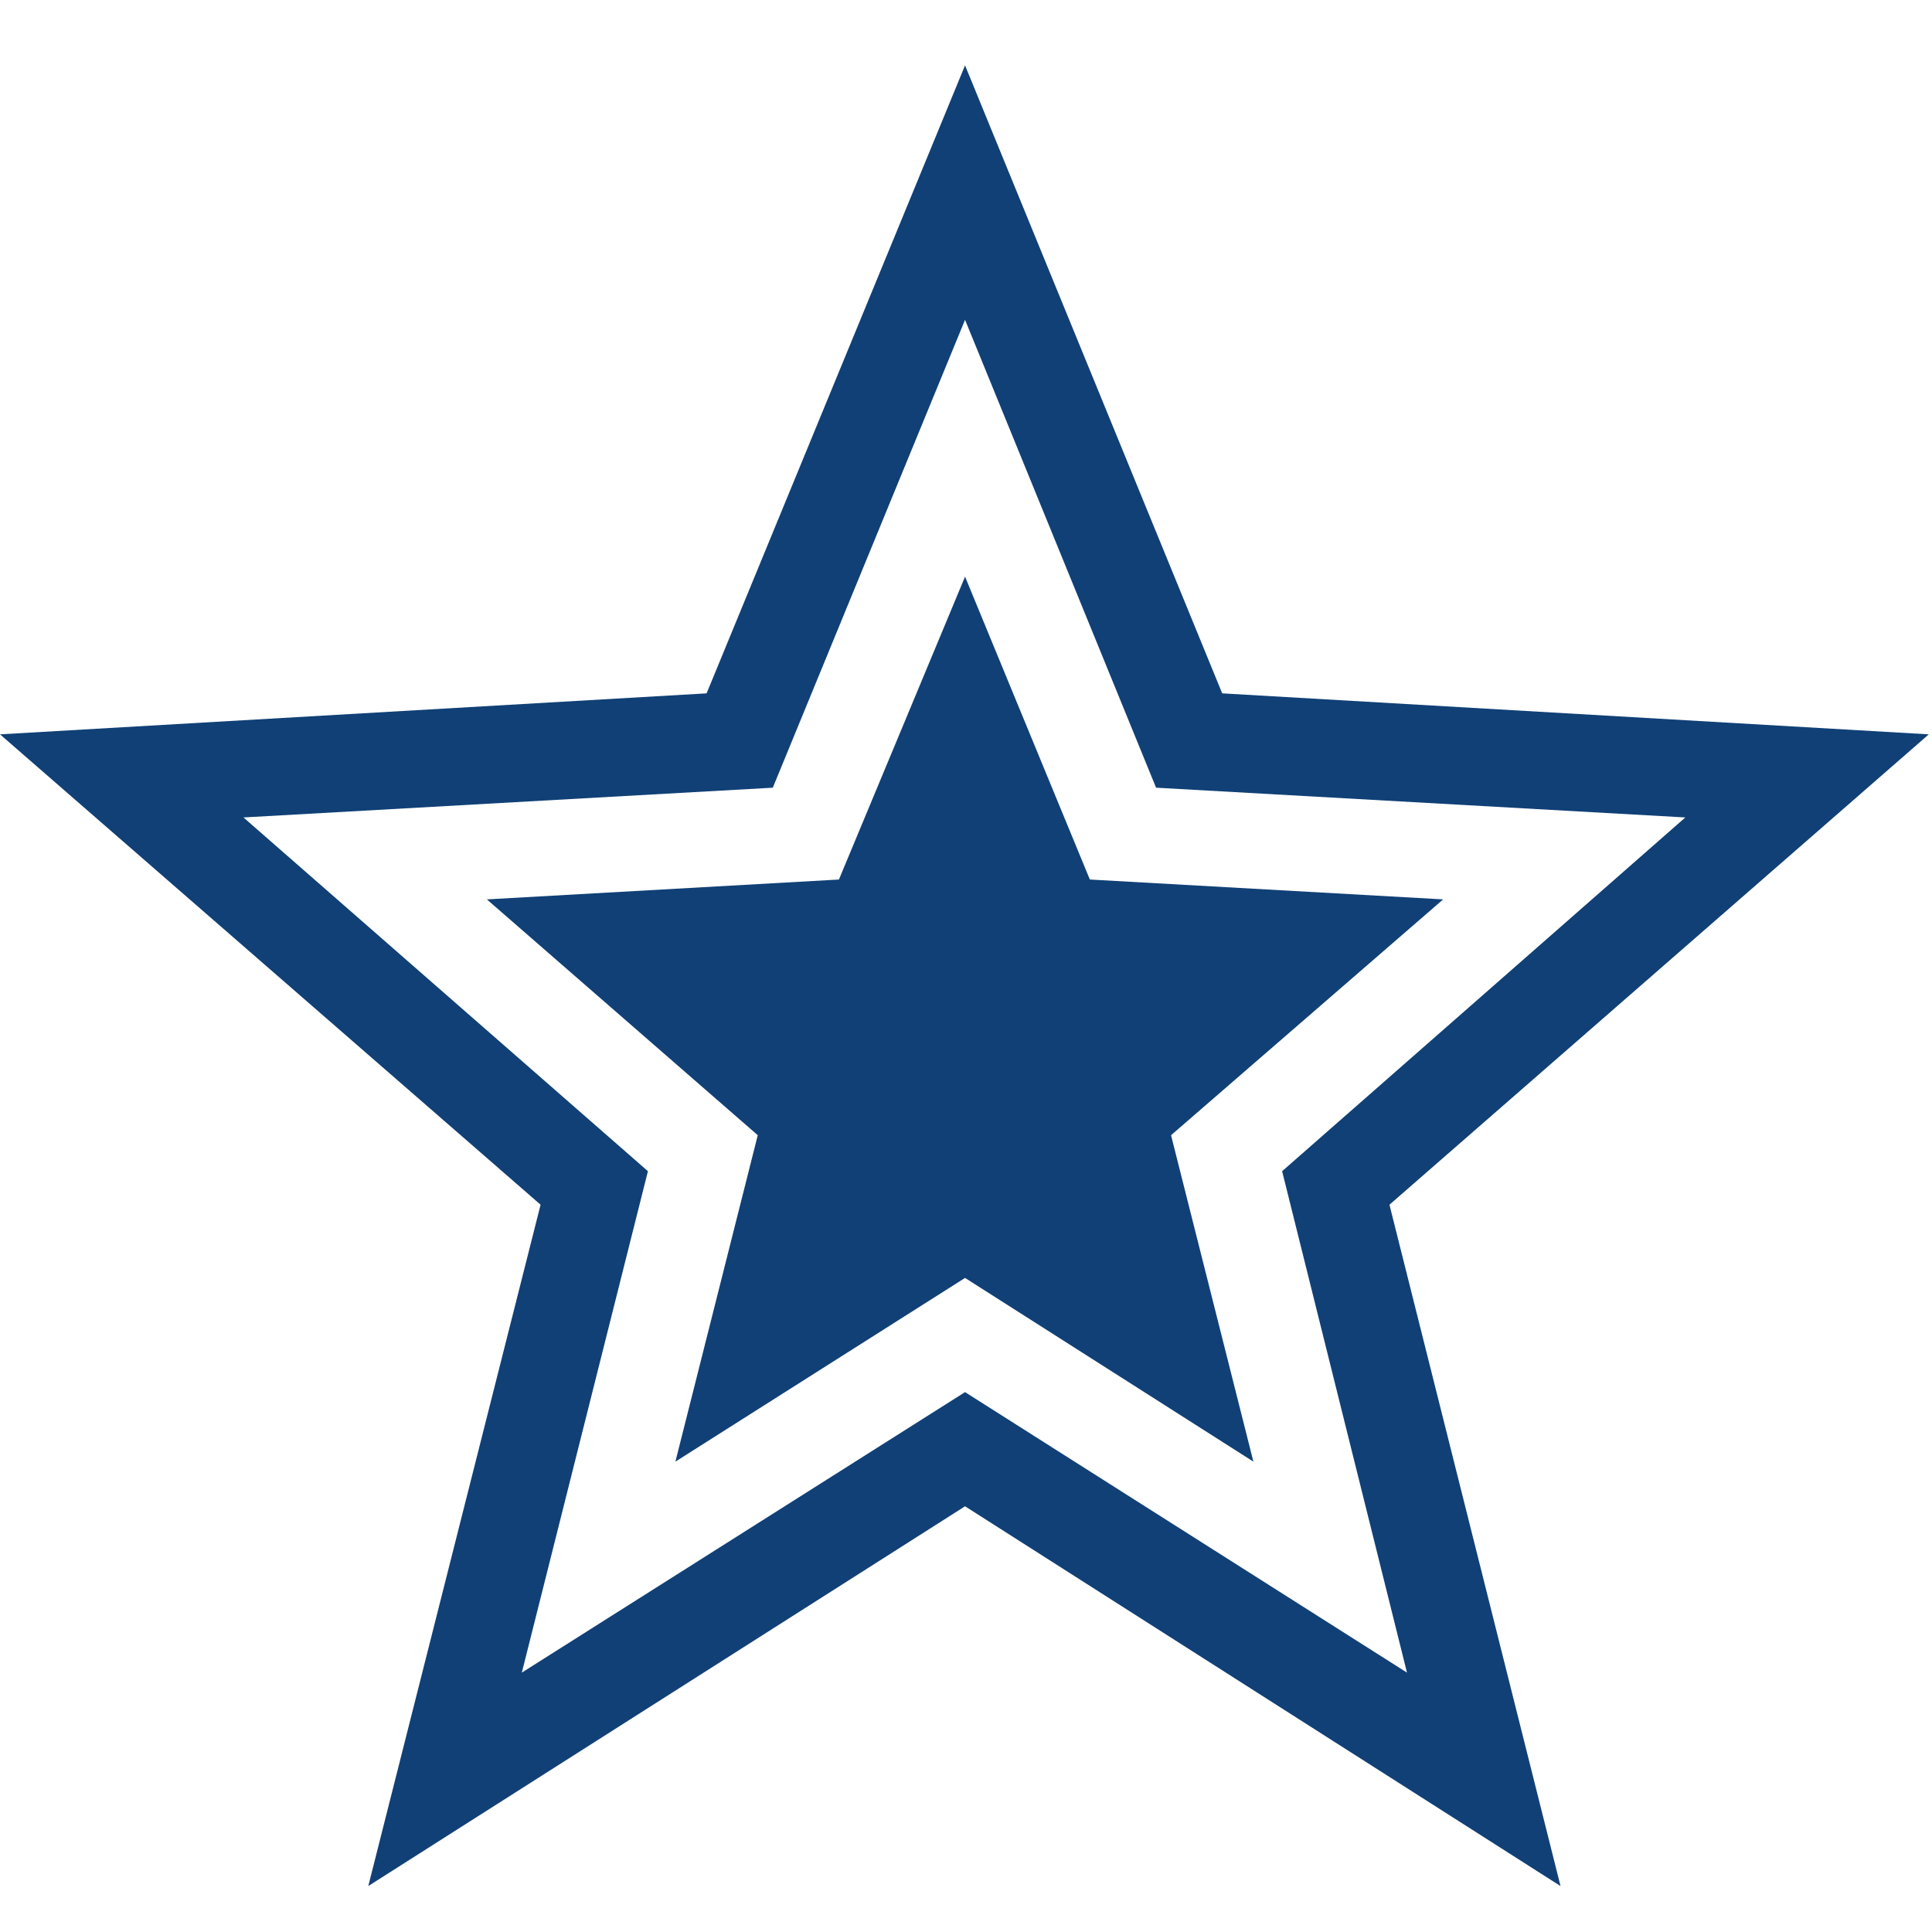 <?xml version="1.0" encoding="UTF-8"?>
<svg width="200px" height="200px" viewBox="0 0 200 200" version="1.1" xmlns="http://www.w3.org/2000/svg" xmlns:xlink="http://www.w3.org/1999/xlink">
    <!-- Generator: Sketch 51.3 (57544) - http://www.bohemiancoding.com/sketch -->
    <title>dominican-il</title>
    <desc>Created with Sketch.</desc>
    <defs></defs>
    <g id="dominican-il" stroke="none" stroke-width="1" fill="none" fill-rule="evenodd">
        <g id="dominican-il_BGL" transform="translate(0, 5.97)" fill="#104076">
            <g id="dominican-il">
                <g id="g10" transform="translate(99.867, 94.684) scale(-1, 1) rotate(-180) translate(-99.867, -94.684) translate(0, 0.095)" fill-rule="nonzero">
                    <g id="g12">
                        <path d="M112.821,104.195 L99.901,135.547 L86.846,104.195 L50.401,102.139 L78.443,77.726 L69.917,43.935 L99.901,62.953 L129.751,43.935 L121.226,77.726 L149.396,102.139 L112.821,104.195 Z M132.725,74.001 L145.651,22.094 L99.901,51.131 L54.018,22.094 L67.073,74.001 L25.204,110.621 L80,113.701 L99.901,162.136 L119.676,113.701 L174.465,110.621 L132.725,74.001 Z M126.522,123.467 L99.901,188.476 L73.147,123.467 L0,119.224 L55.961,70.531 L38.125,0 L99.901,39.313 L161.544,0 L143.836,70.531 L199.669,119.224 L126.522,123.467 Z" id="path14"></path>
                    </g>
                </g>
            </g>
        </g>
    </g>
</svg>